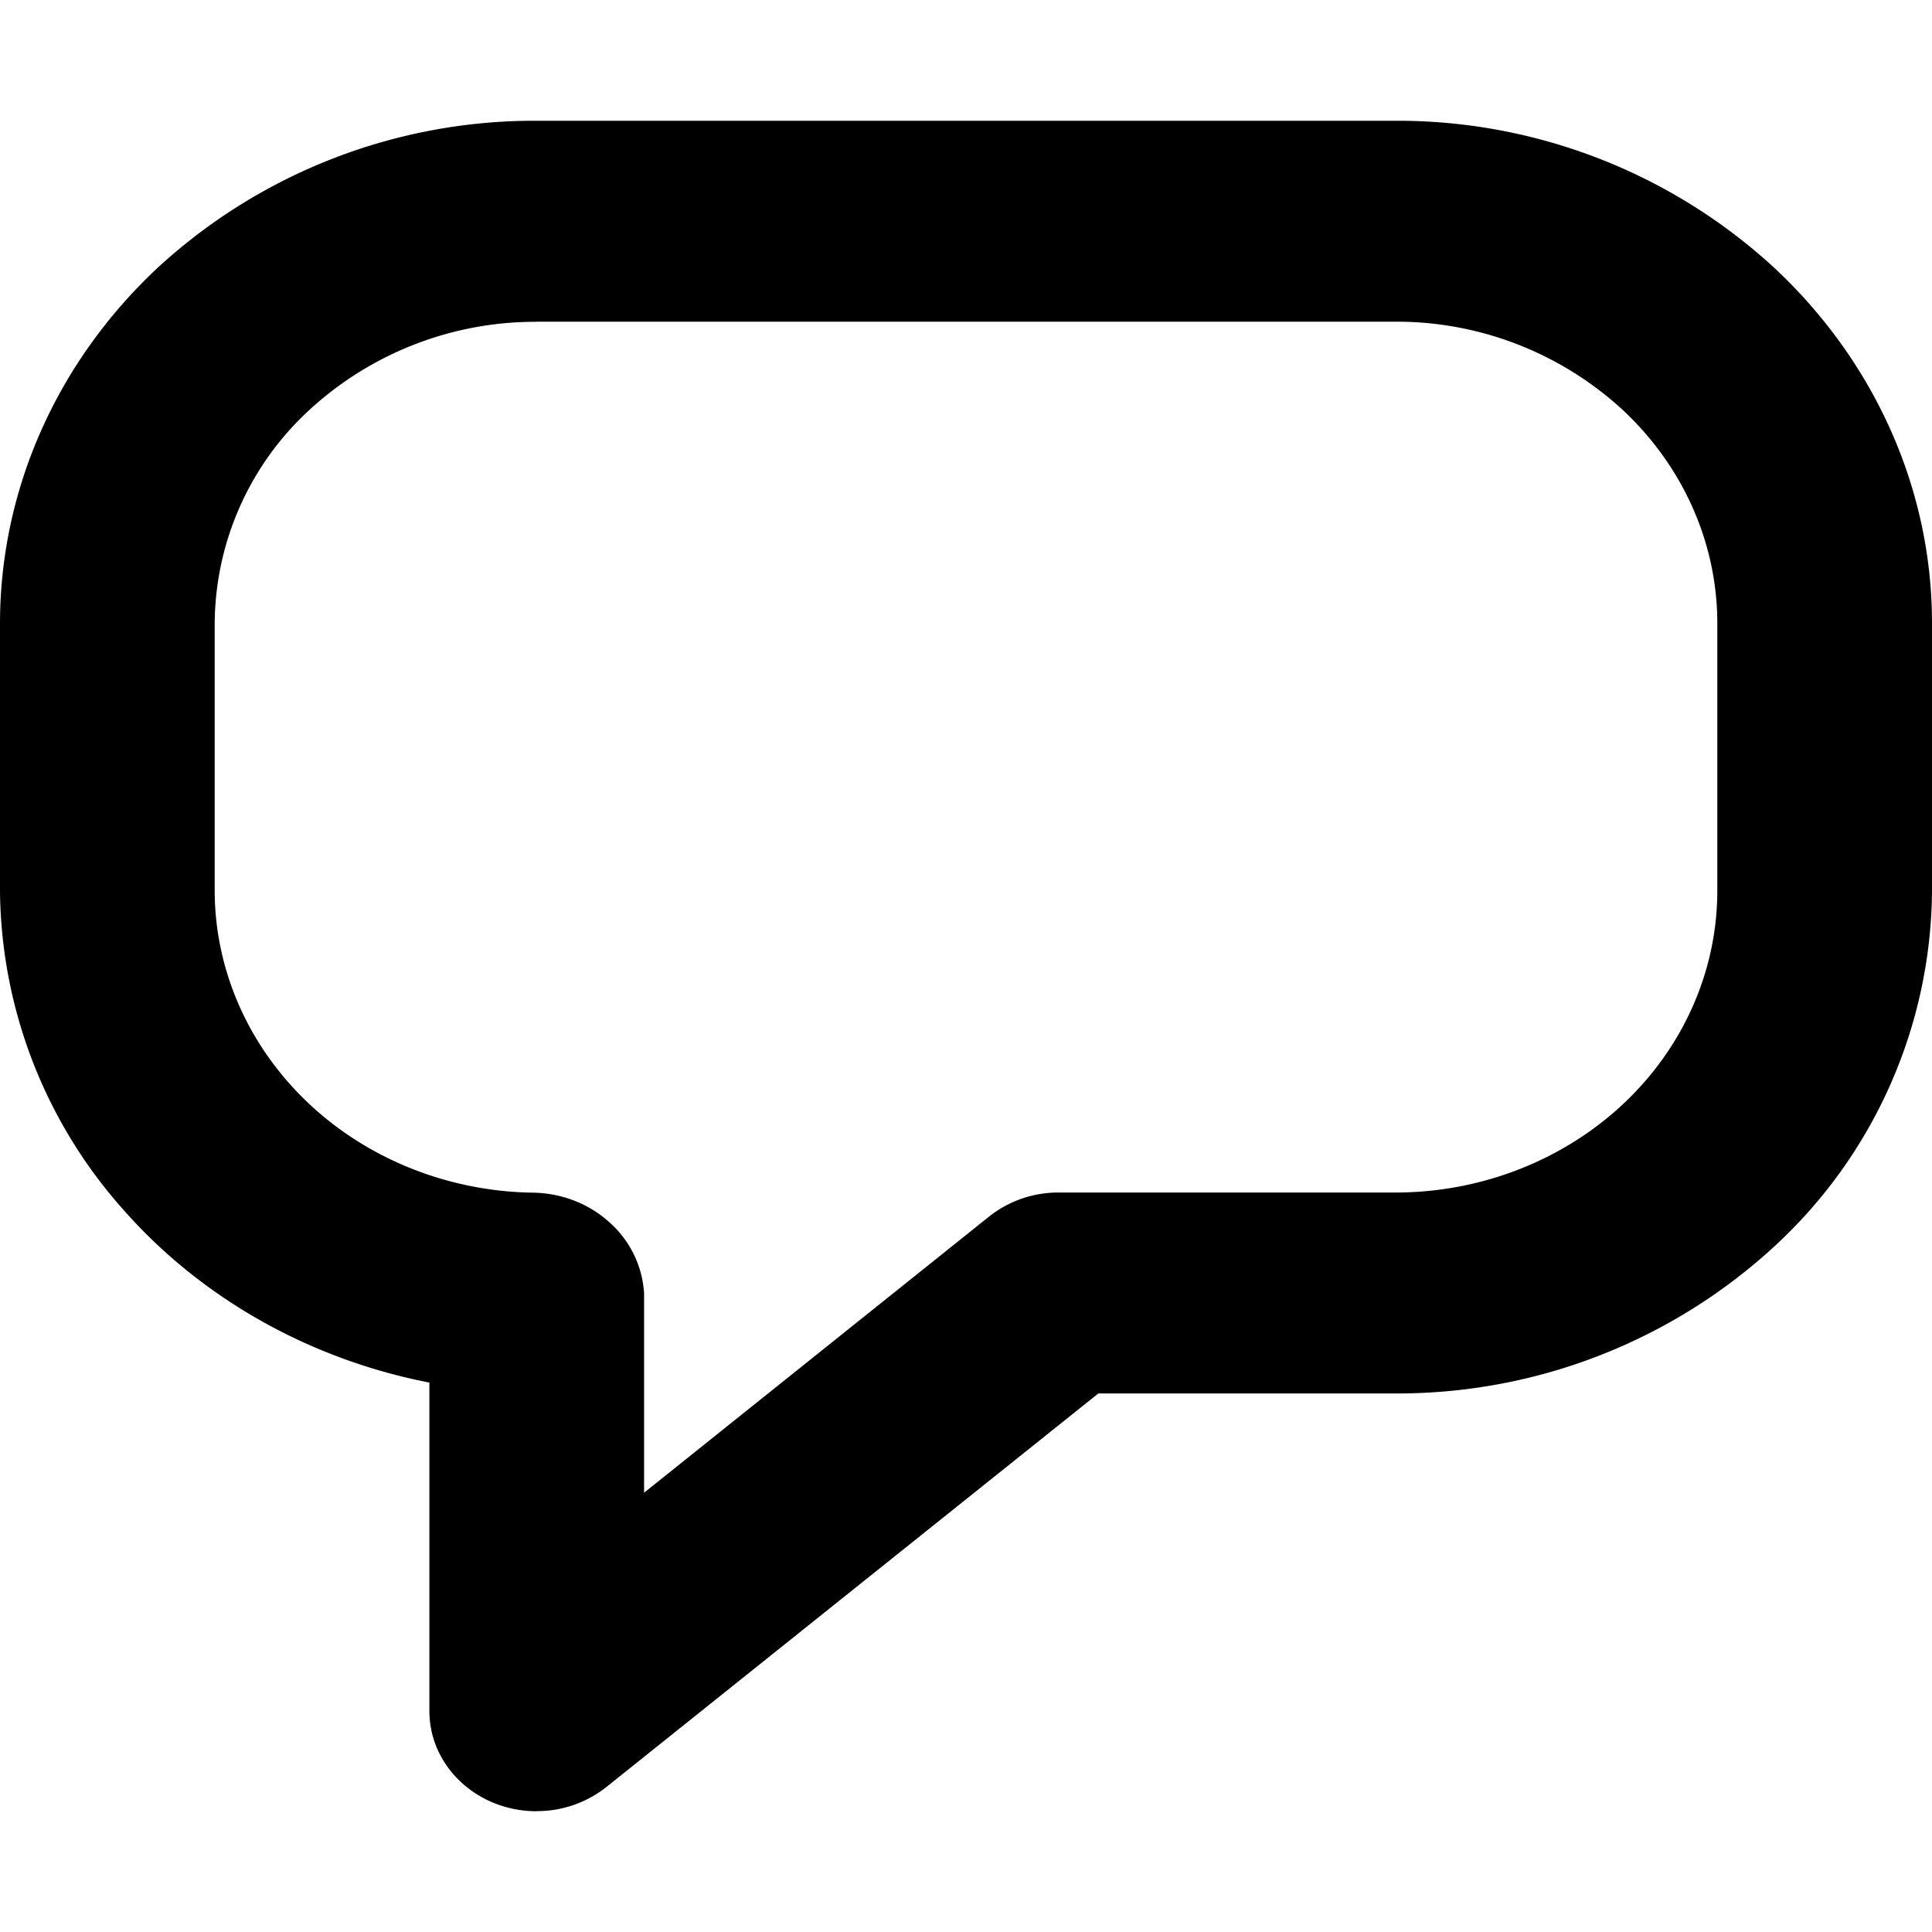 <svg xmlns="http://www.w3.org/2000/svg" width="16" height="16" fill="none" viewBox="0 0 16 16"><path fill="#000" d="M4.444 15a.943.943 0 0 1-.34-.063.895.895 0 0 1-.288-.18.83.83 0 0 1-.193-.27.785.785 0 0 1-.067-.32V11.45c-1-.195-1.9-.705-2.547-1.446A4.02 4.02 0 0 1 0 7.381v-2.22C.001 4.056.47 3 1.303 2.22A4.608 4.608 0 0 1 4.444 1h7.112a4.608 4.608 0 0 1 3.14 1.22C15.53 3 16 4.057 16 5.16v2.22a4.039 4.039 0 0 1-1.303 2.94 4.609 4.609 0 0 1-3.141 1.22h-2.46L5.021 14.8a.925.925 0 0 1-.578.199V15zm0-12.335a2.764 2.764 0 0 0-1.884.732 2.421 2.421 0 0 0-.782 1.765V7.38c.002.655.279 1.283.77 1.75.49.466 1.156.734 1.855.747.24.001.469.088.641.243a.856.856 0 0 1 .29.589v1.653l2.856-2.286a.92.92 0 0 1 .577-.2h2.789c.707 0 1.384-.264 1.884-.731.5-.468.781-1.103.782-1.765V5.162c0-.662-.281-1.297-.781-1.765a2.766 2.766 0 0 0-1.885-.733H4.444v.001z"/></svg>